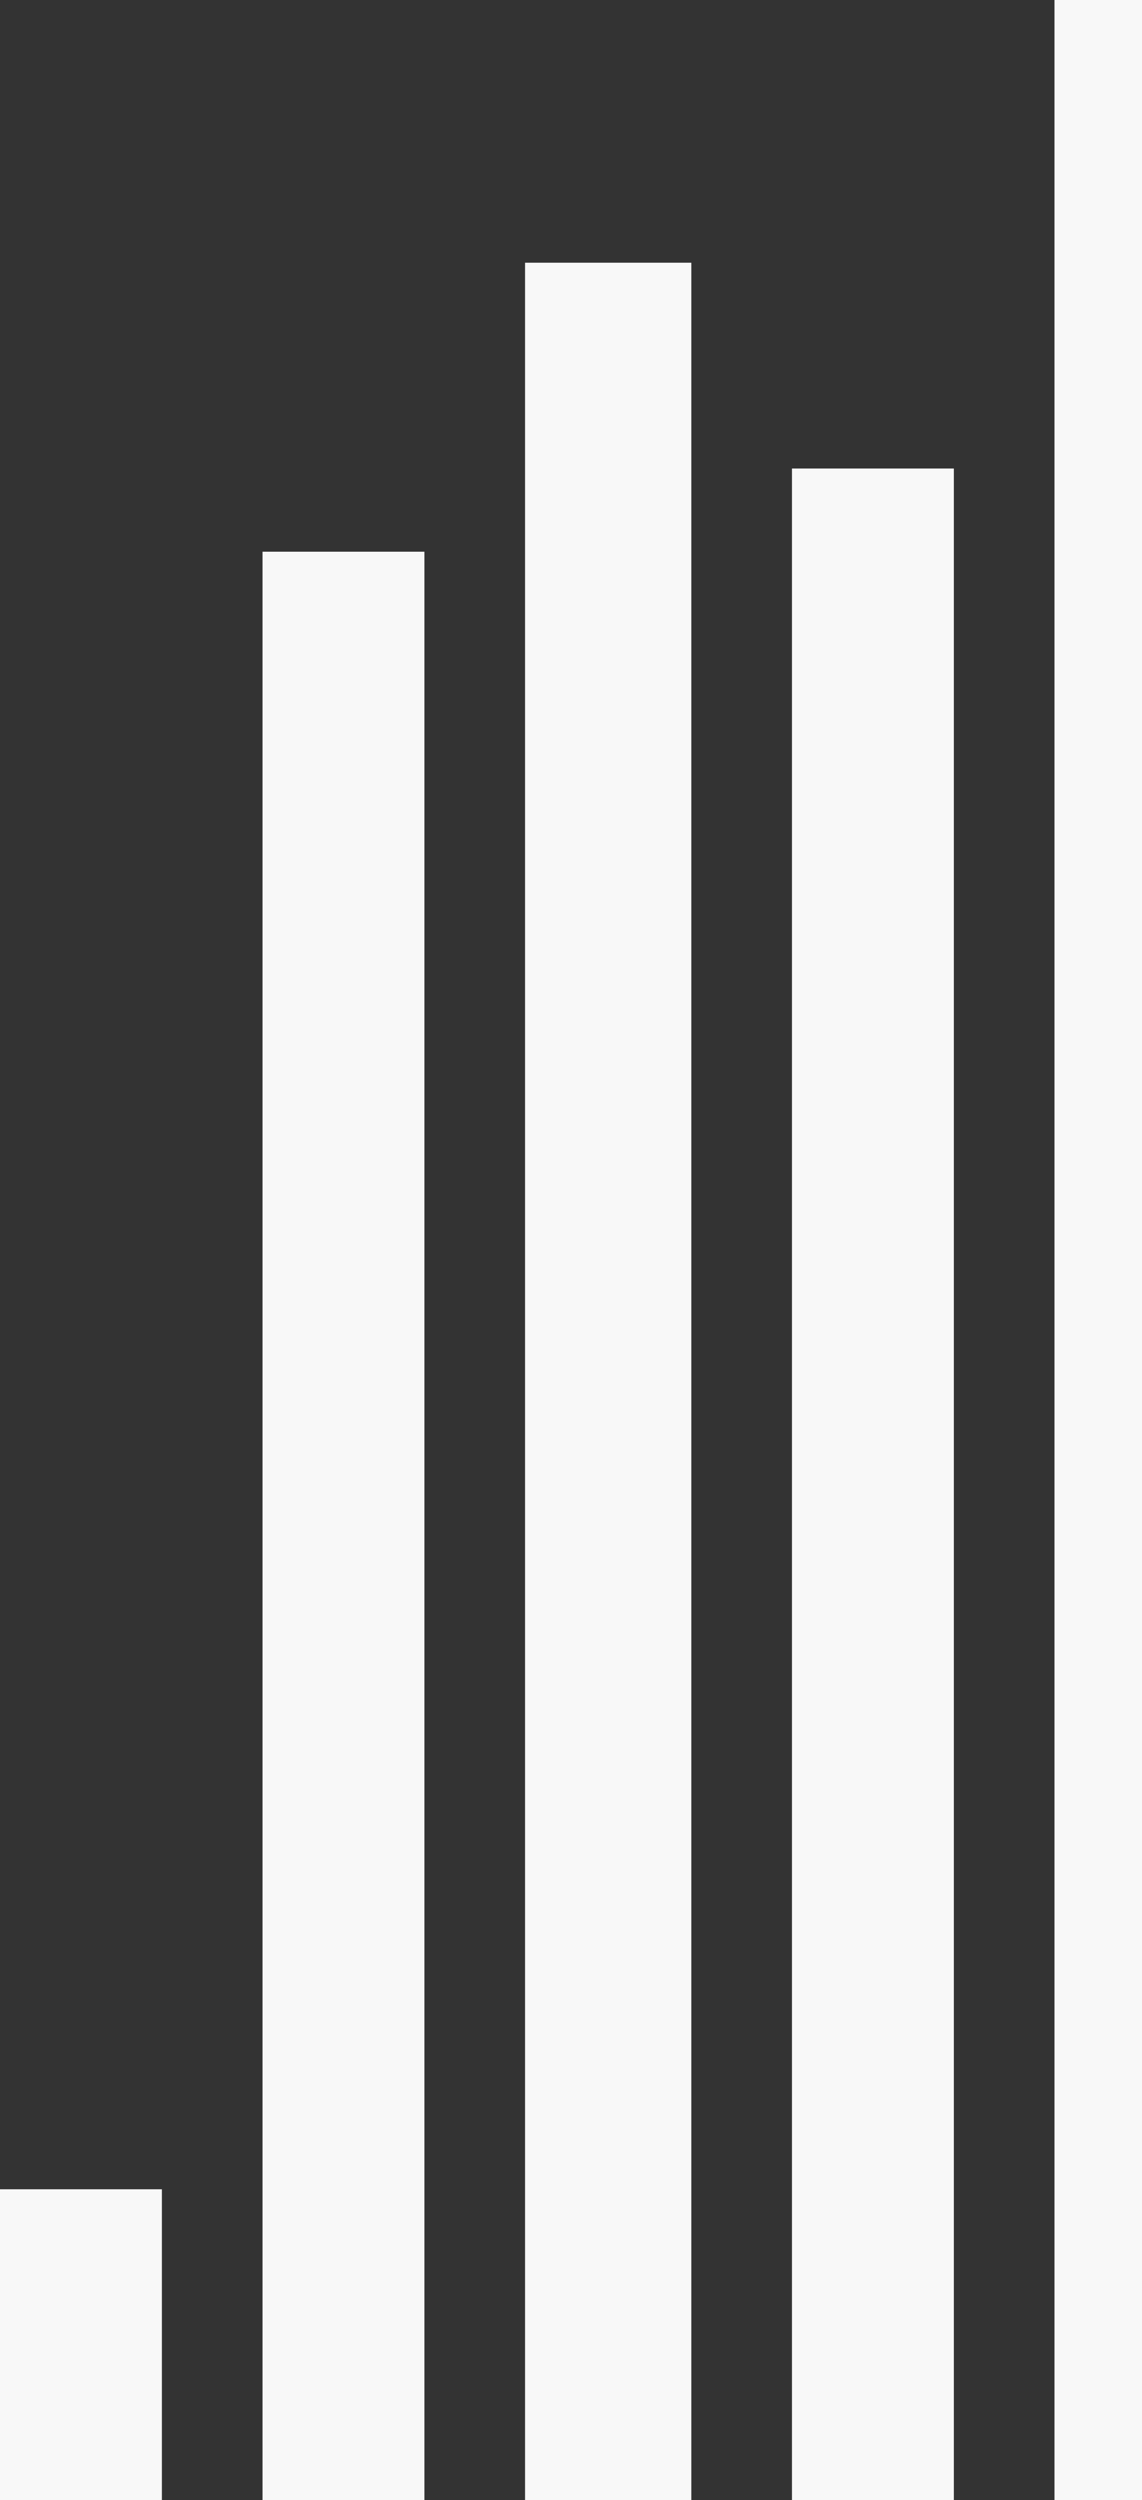 <svg width="261" height="571" viewBox="0 0 261 571" fill="none" xmlns="http://www.w3.org/2000/svg">
<rect x="0" y="0" width="261" height="571" fill="#333333" stroke="none"/>
<rect x="60" y="126" width="37" height="445" fill="#F8F8F8"/>
<rect y="500" width="37" height="71" fill="#F8F8F8"/>
<rect x="120" y="60" width="38" height="511" fill="#F8F8F8"/>
<rect x="181" y="107" width="37" height="464" fill="#F8F8F8"/>
<rect x="241" y="-13" width="37" height="584" fill="#F8F8F8"/>
</svg>
